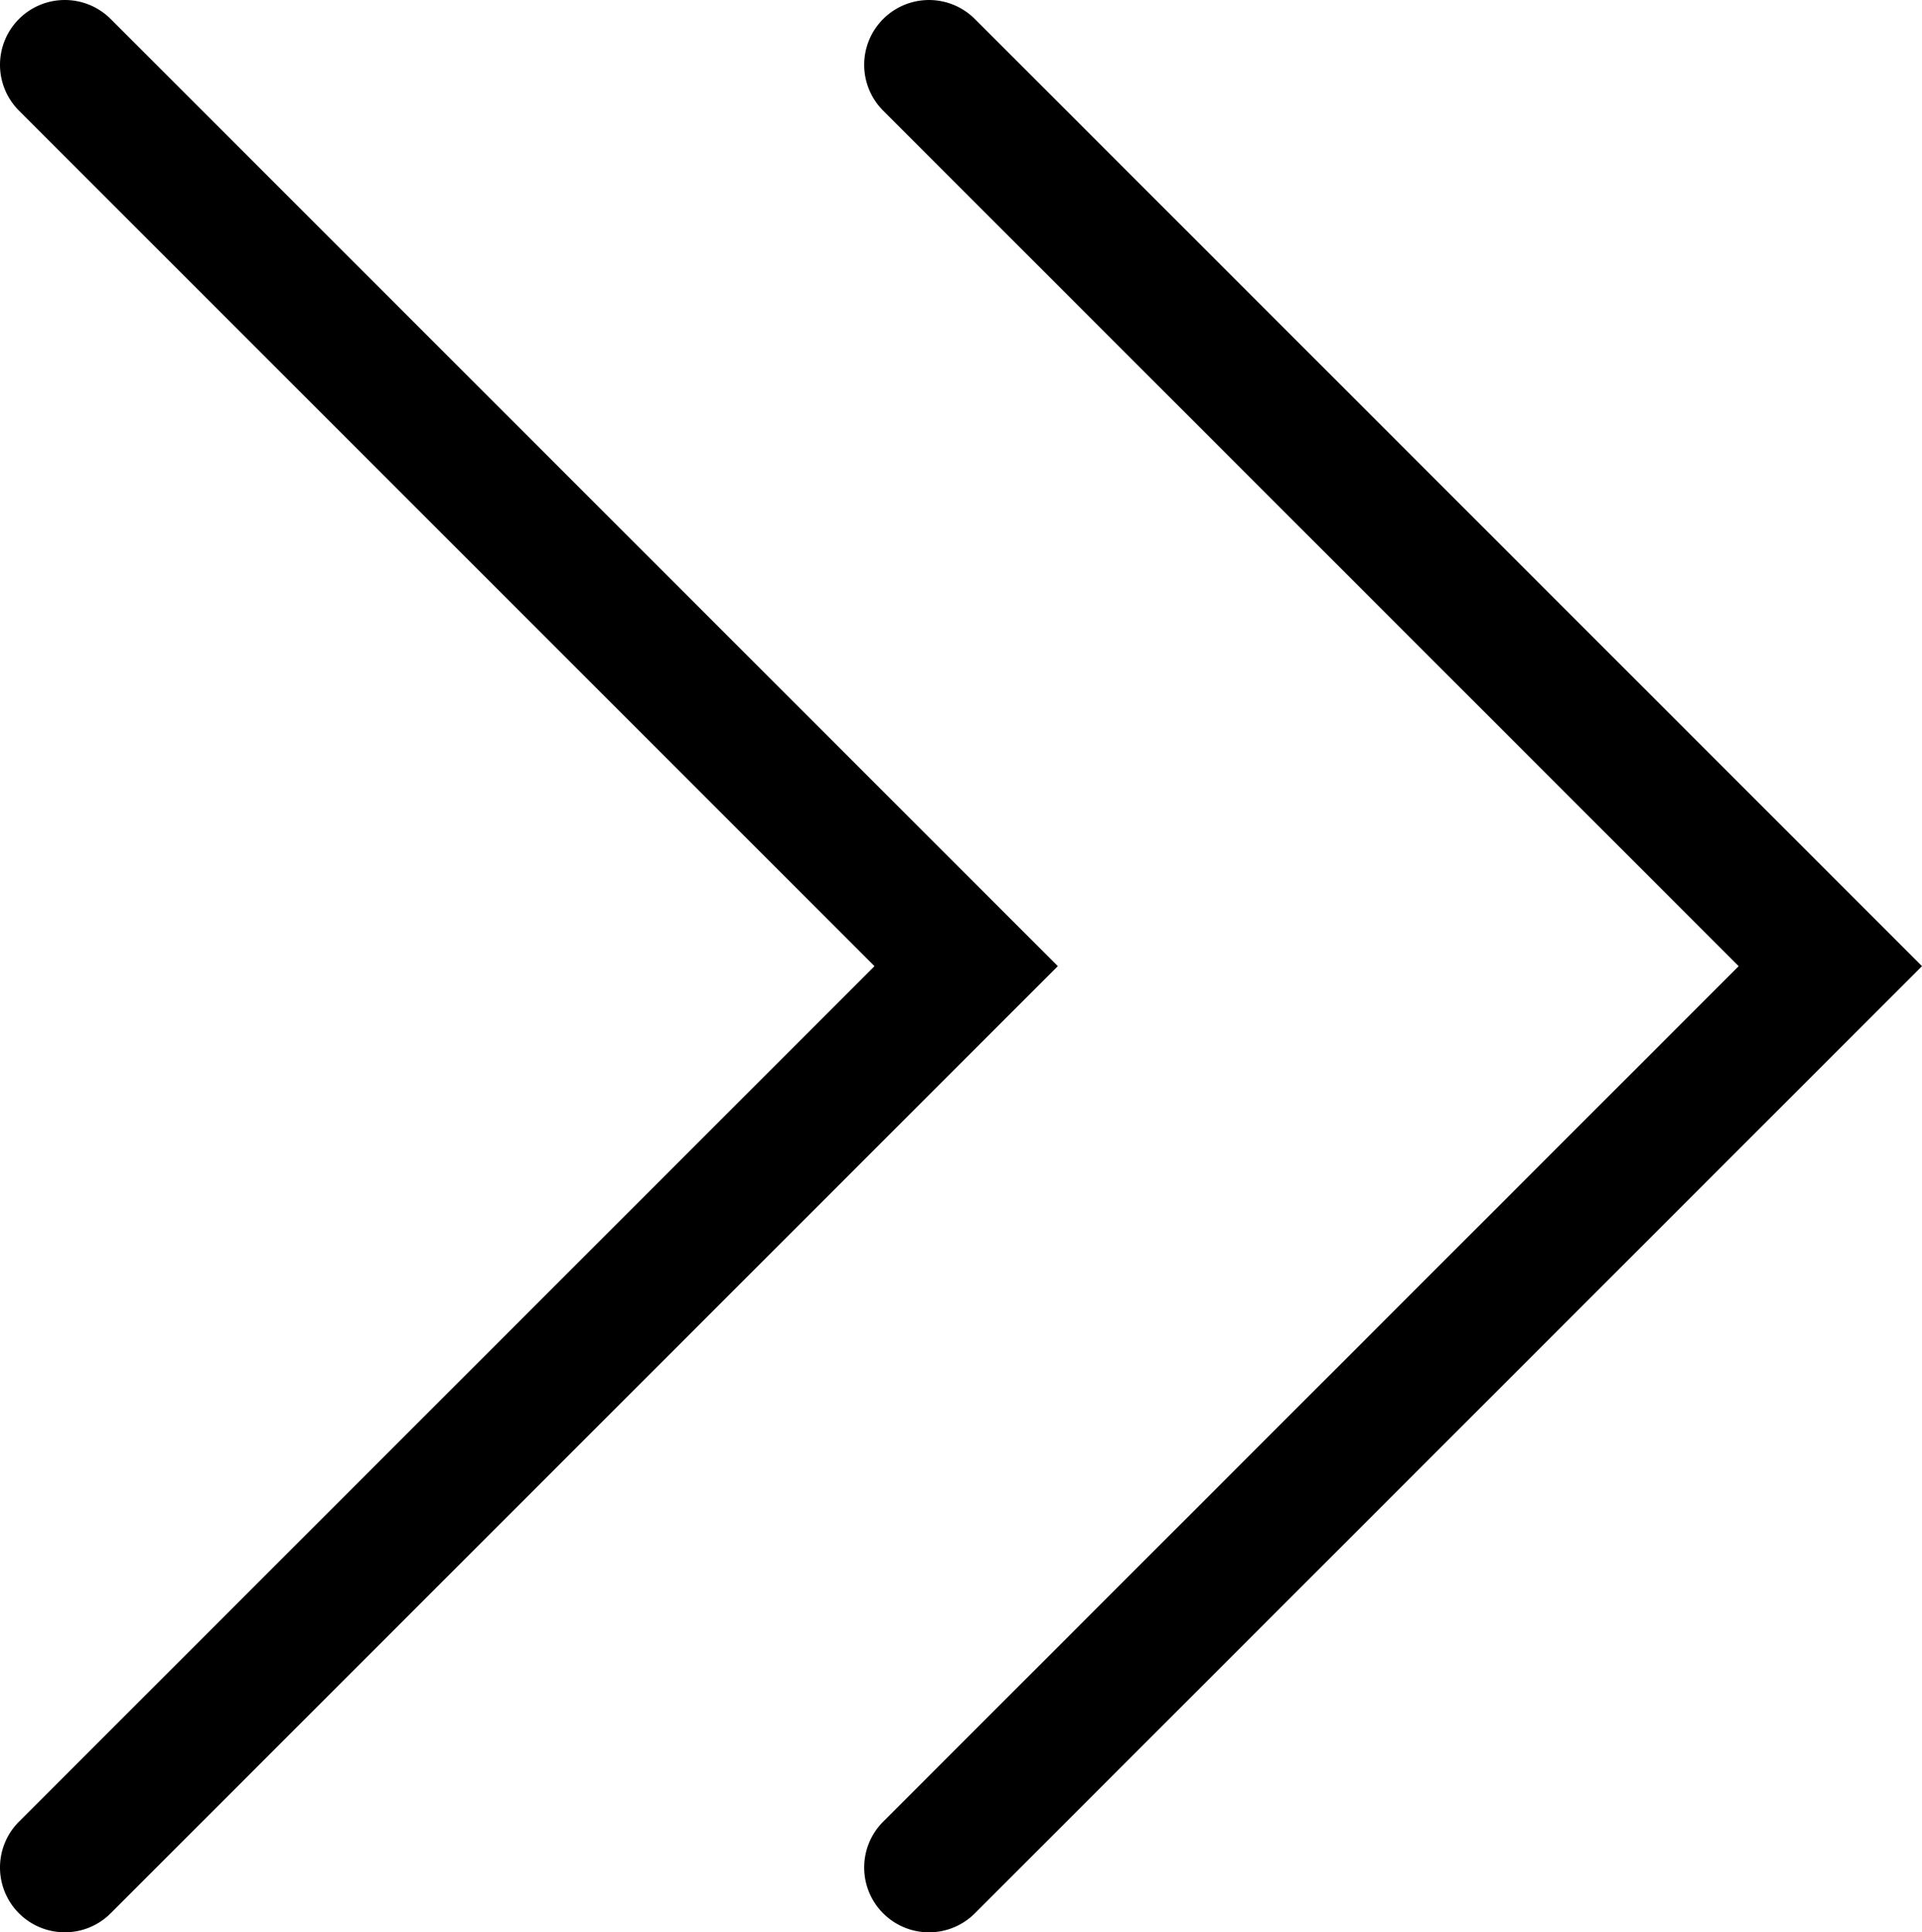<svg height="1431.029" viewBox="0 0 1423.393 1431.029" width="1423.393" xmlns="http://www.w3.org/2000/svg"><path d="m47.303.006a48 48 0 0 0 -33.244 14.055 48 48 0 0 0  .002 67.883l633.568 633.568-633.57 633.564a48 48 0 0 0  .004 67.885 48 48 0 0 0 67.881 0l633.566-633.57 67.883-67.879-67.883-67.883-633.566-633.568a48 48 0 0 0 -34.641-14.055zm639.998.012a48 48 0 0 0 -33.242 14.053 48 48 0 0 0  .002 67.885l633.568 633.566-633.57 633.566a48 48 0 0 0  .002 67.885 48 48 0 0 0 67.883 0l633.564-633.568 67.885-67.879-67.885-67.883-633.564-633.57a48 48 0 0 0 -34.643-14.055z"/></svg>